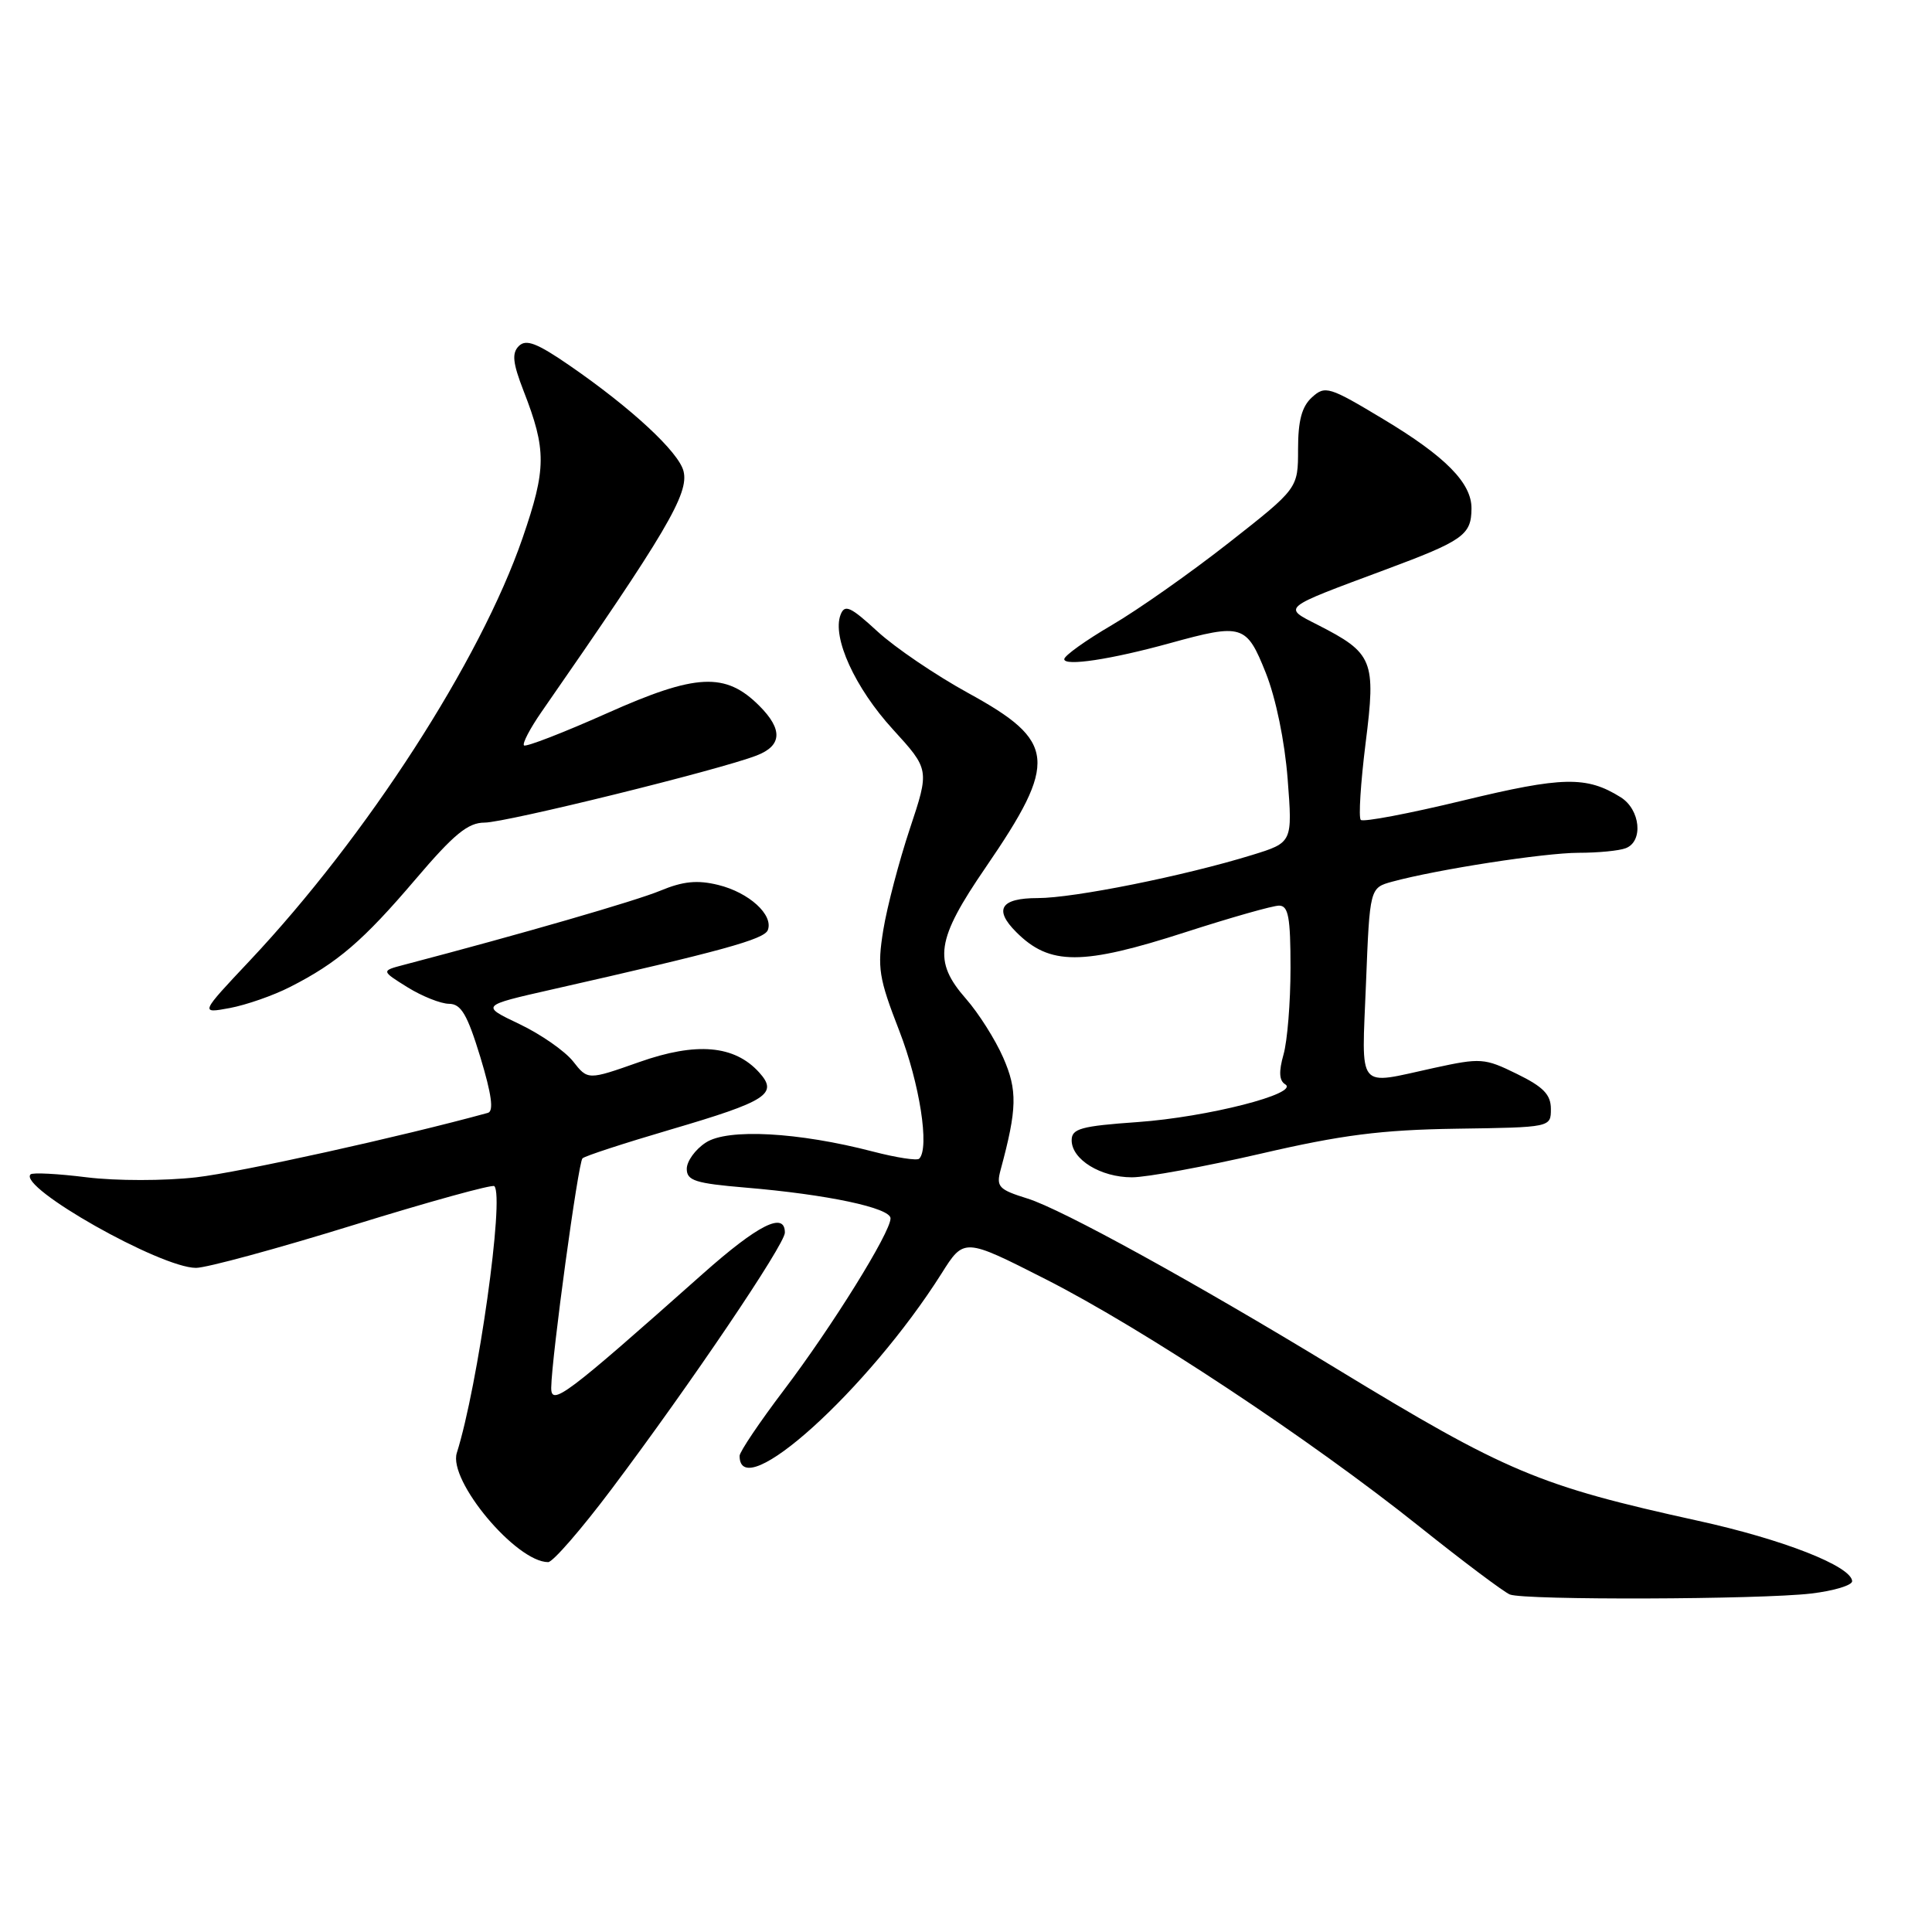 <?xml version="1.0" encoding="UTF-8" standalone="no"?>
<!DOCTYPE svg PUBLIC "-//W3C//DTD SVG 1.1//EN" "http://www.w3.org/Graphics/SVG/1.1/DTD/svg11.dtd" >
<svg xmlns="http://www.w3.org/2000/svg" xmlns:xlink="http://www.w3.org/1999/xlink" version="1.1" viewBox="0 0 256 256">
 <g >
 <path fill="currentColor"
d=" M 240.00 211.15 C 243.03 210.79 245.46 210.05 245.42 209.50 C 245.26 207.51 236.26 203.98 225.00 201.51 C 203.86 196.86 199.62 195.07 177.00 181.30 C 158.24 169.88 140.72 160.24 136.17 158.82 C 132.32 157.62 131.98 157.26 132.59 155.00 C 134.78 146.90 134.83 144.47 132.93 140.14 C 131.88 137.74 129.66 134.24 128.01 132.36 C 123.61 127.35 124.03 124.53 130.61 114.93 C 140.24 100.87 139.97 98.23 128.29 91.83 C 124.01 89.48 118.59 85.81 116.26 83.66 C 112.68 80.37 111.93 80.03 111.38 81.46 C 110.23 84.45 113.29 91.15 118.30 96.63 C 123.17 101.97 123.17 101.97 120.56 109.81 C 119.13 114.12 117.54 120.16 117.04 123.23 C 116.23 128.26 116.43 129.56 119.16 136.59 C 121.86 143.55 123.20 152.13 121.80 153.53 C 121.52 153.82 118.76 153.39 115.68 152.59 C 105.78 150.01 96.40 149.50 93.52 151.40 C 92.13 152.30 91.00 153.87 91.00 154.88 C 91.00 156.44 92.14 156.80 98.75 157.36 C 109.62 158.27 118.00 160.05 118.00 161.44 C 118.00 163.31 110.27 175.75 103.85 184.22 C 100.63 188.47 98.00 192.38 98.00 192.91 C 98.00 199.53 115.01 184.16 124.75 168.76 C 127.74 164.01 127.74 164.01 138.55 169.50 C 151.51 176.09 173.53 190.66 188.07 202.27 C 193.89 206.92 199.29 210.97 200.07 211.28 C 202.03 212.05 233.22 211.95 240.00 211.15 Z  M 81.03 197.32 C 91.46 183.45 104.00 164.89 104.00 163.33 C 104.00 160.49 100.46 162.27 93.13 168.78 C 74.88 185.00 73.00 186.41 73.04 183.85 C 73.11 179.73 76.61 154.06 77.18 153.49 C 77.48 153.18 82.74 151.47 88.86 149.67 C 101.66 145.91 103.16 144.94 100.59 142.10 C 97.32 138.49 92.28 138.05 84.70 140.73 C 77.89 143.13 77.89 143.13 75.93 140.63 C 74.84 139.26 71.65 137.04 68.82 135.69 C 63.69 133.25 63.69 133.25 73.09 131.12 C 95.66 126.01 101.27 124.47 101.74 123.24 C 102.51 121.23 99.25 118.26 95.17 117.26 C 92.40 116.58 90.51 116.77 87.50 118.02 C 84.22 119.38 69.13 123.75 53.50 127.85 C 50.50 128.64 50.50 128.64 54.00 130.82 C 55.92 132.01 58.40 133.00 59.50 133.01 C 61.10 133.02 61.92 134.42 63.65 140.08 C 65.14 145.00 65.45 147.24 64.65 147.46 C 53.23 150.60 31.81 155.34 26.00 156.00 C 21.77 156.48 15.39 156.48 11.49 156.00 C 7.66 155.52 4.32 155.35 4.05 155.61 C 2.36 157.31 21.27 168.00 25.97 168.00 C 27.36 168.00 36.72 165.46 46.76 162.35 C 56.81 159.24 65.24 156.91 65.50 157.17 C 66.87 158.53 63.33 183.66 60.53 192.52 C 59.37 196.19 68.38 206.97 72.63 206.99 C 73.25 207.00 77.03 202.64 81.03 197.32 Z  M 167.01 152.88 C 177.78 150.38 183.02 149.71 193.00 149.56 C 205.50 149.38 205.50 149.38 205.50 146.94 C 205.50 145.04 204.50 144.01 201.00 142.30 C 196.71 140.19 196.20 140.16 190.00 141.51 C 179.64 143.77 180.43 144.75 181.00 130.32 C 181.50 117.64 181.50 117.64 184.50 116.82 C 190.52 115.19 204.62 113.01 209.17 113.00 C 211.74 113.00 214.55 112.73 215.42 112.39 C 217.78 111.49 217.36 107.27 214.75 105.64 C 210.22 102.81 207.07 102.88 193.87 106.07 C 186.72 107.80 180.62 108.96 180.31 108.64 C 180.00 108.33 180.29 103.75 180.95 98.46 C 182.34 87.48 181.96 86.55 174.57 82.78 C 169.96 80.43 169.69 80.65 183.50 75.51 C 193.91 71.64 194.96 70.89 194.98 67.38 C 195.01 64.01 191.54 60.49 183.33 55.56 C 176.12 51.22 175.59 51.06 173.85 52.64 C 172.50 53.86 172.00 55.72 172.00 59.52 C 172.00 64.72 172.00 64.72 162.80 71.94 C 157.74 75.91 150.78 80.81 147.32 82.83 C 143.87 84.85 141.03 86.88 141.02 87.34 C 141.00 88.32 147.21 87.38 155.00 85.23 C 164.62 82.58 165.16 82.74 167.72 89.15 C 169.06 92.52 170.23 98.20 170.62 103.22 C 171.27 111.64 171.27 111.64 165.88 113.30 C 156.89 116.07 142.29 119.00 137.51 119.00 C 132.59 119.00 131.64 120.50 134.66 123.51 C 139.09 127.95 143.37 127.95 157.14 123.50 C 163.09 121.58 168.65 120.00 169.48 120.00 C 170.72 120.00 171.00 121.54 171.00 128.26 C 171.00 132.80 170.58 137.97 170.07 139.74 C 169.43 142.00 169.49 143.19 170.30 143.68 C 172.25 144.89 160.00 148.02 150.75 148.68 C 143.23 149.21 142.00 149.55 142.00 151.09 C 142.00 153.64 145.84 156.00 149.99 156.00 C 151.94 156.00 159.60 154.59 167.01 152.88 Z  M 38.45 130.77 C 44.71 127.59 48.13 124.65 55.06 116.51 C 60.14 110.54 62.01 109.00 64.20 109.00 C 67.01 109.00 95.29 102.03 100.25 100.11 C 103.63 98.81 103.75 96.66 100.61 93.52 C 96.13 89.04 92.25 89.23 80.45 94.50 C 74.64 97.09 69.68 99.01 69.43 98.77 C 69.19 98.52 70.23 96.53 71.74 94.35 C 88.32 70.48 91.32 65.40 90.57 62.43 C 89.93 59.89 83.67 54.08 75.47 48.43 C 71.16 45.46 69.70 44.90 68.75 45.85 C 67.80 46.80 67.94 48.09 69.37 51.78 C 72.43 59.63 72.41 62.09 69.24 71.30 C 63.64 87.53 48.61 110.81 33.08 127.31 C 26.50 134.30 26.50 134.30 30.45 133.57 C 32.63 133.16 36.23 131.91 38.45 130.77 Z "/>
</g>
</svg>